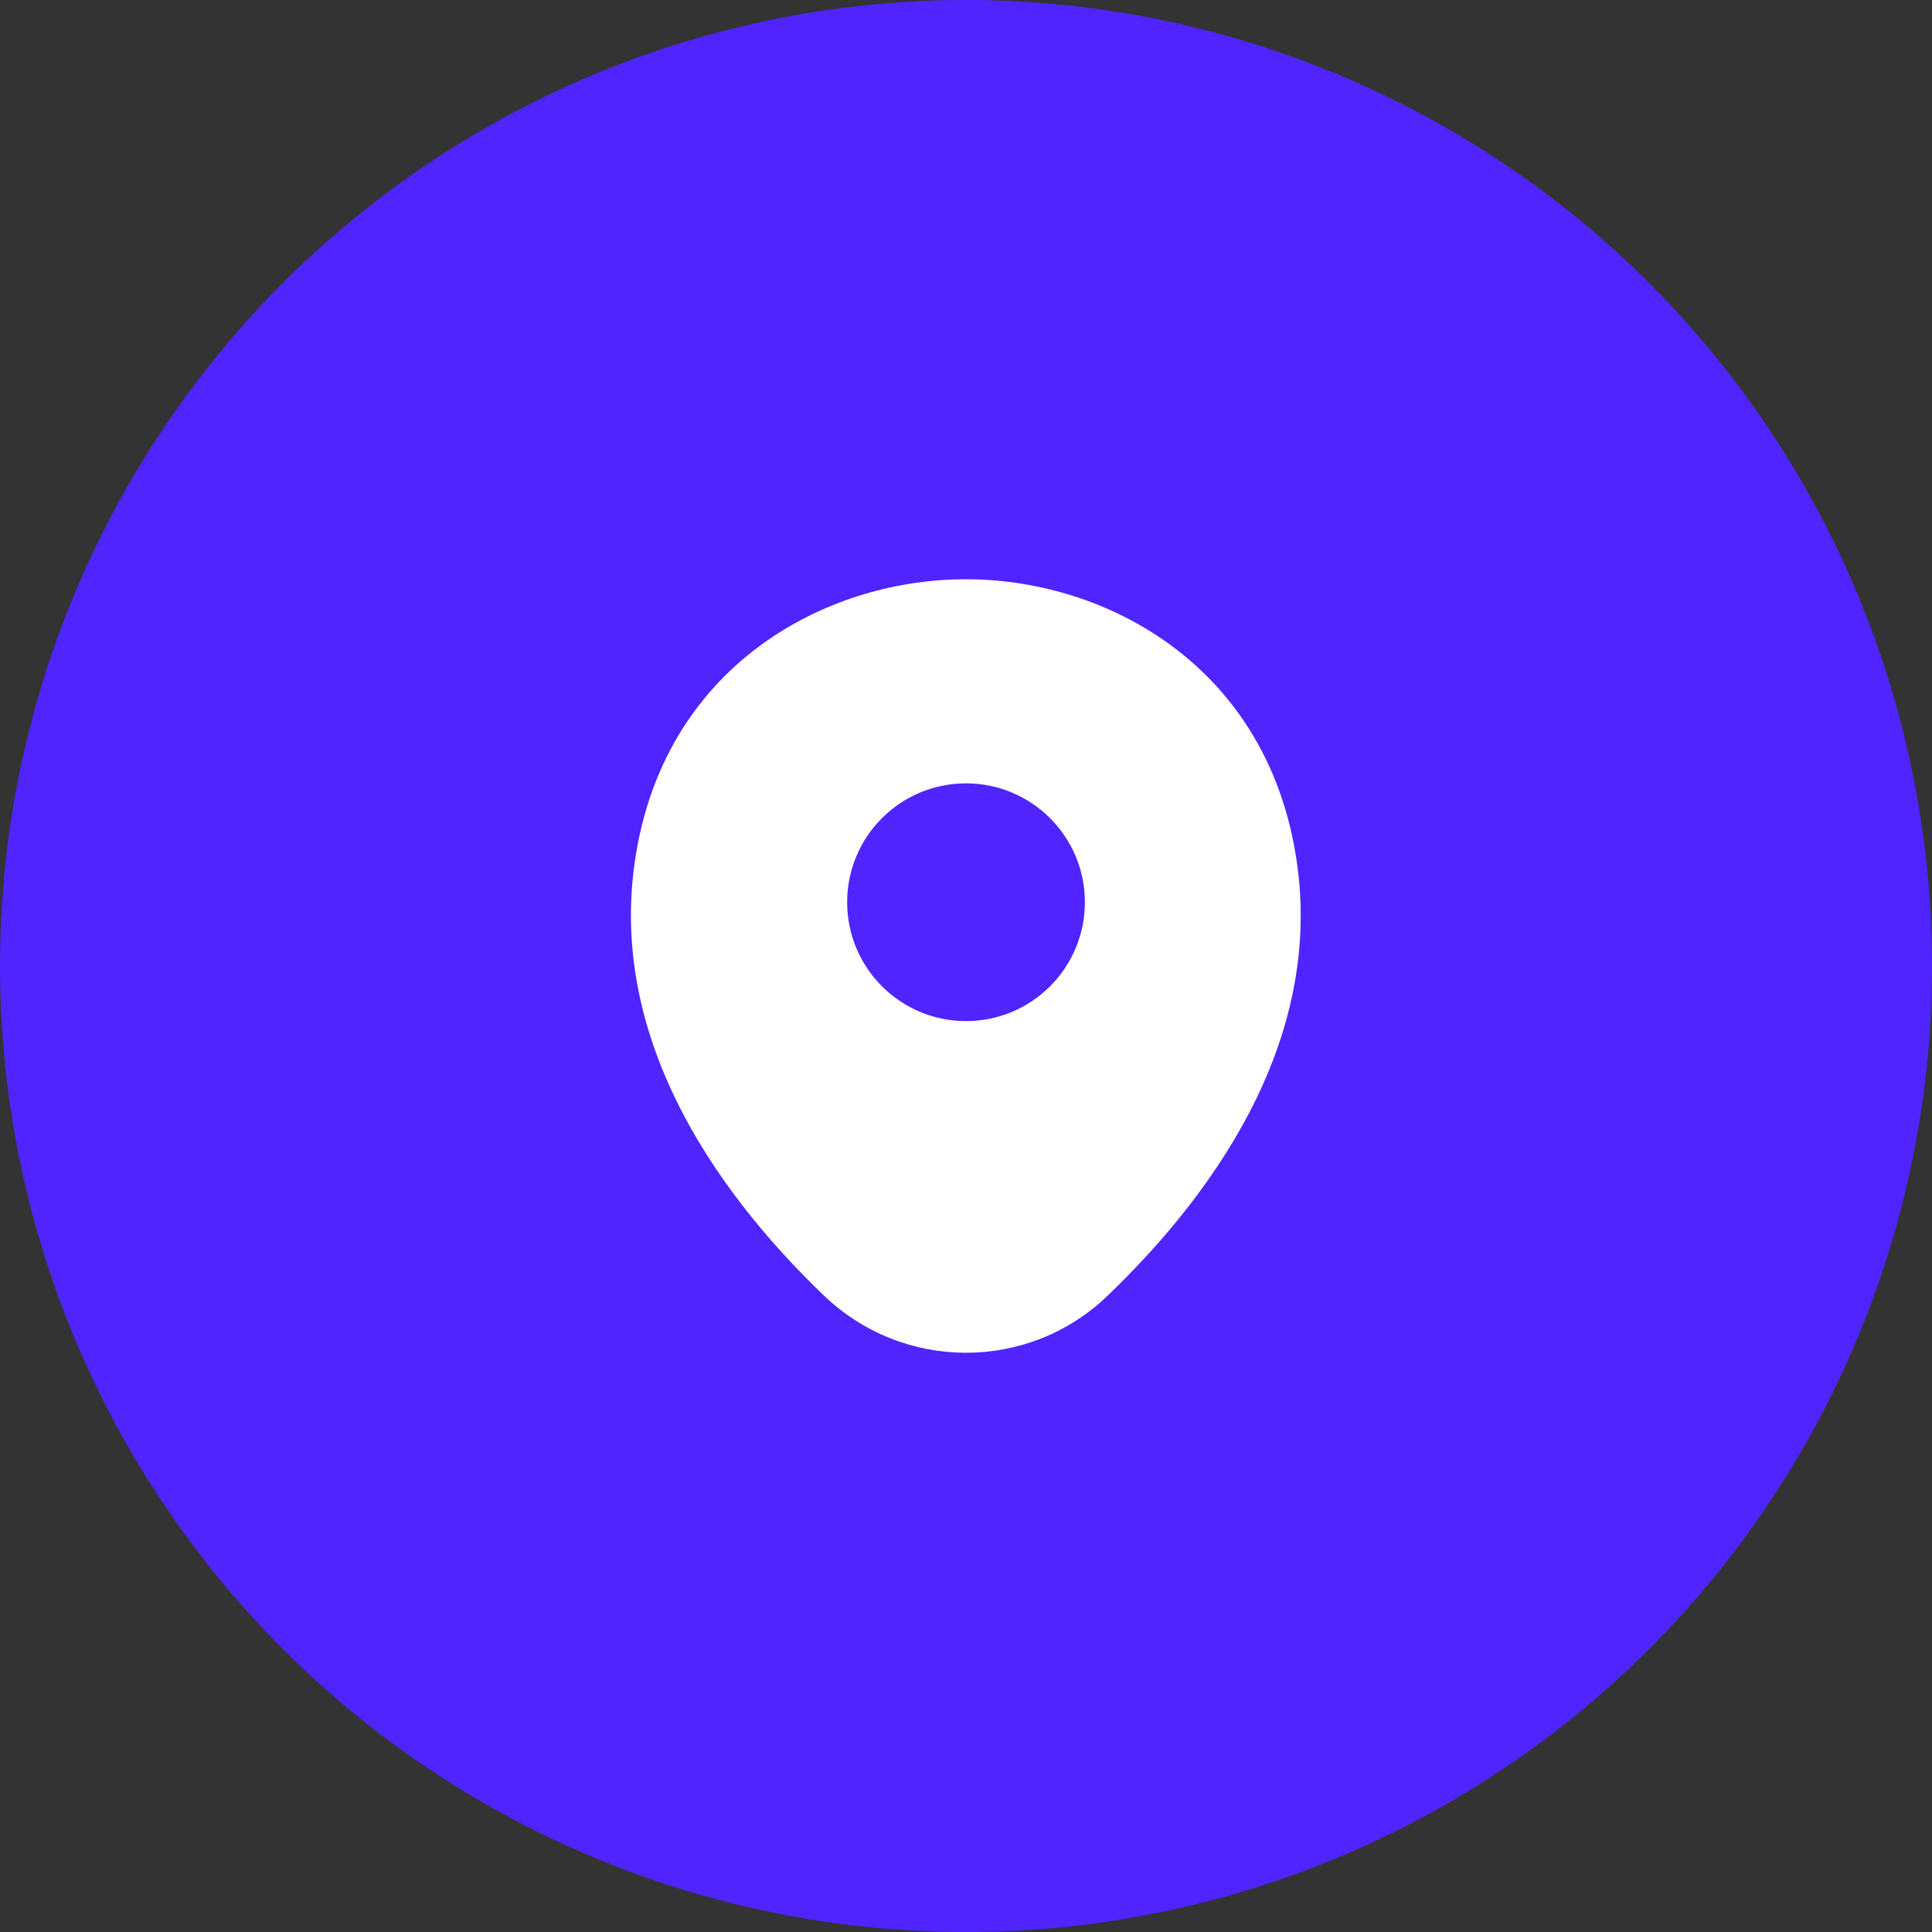 <svg width="64" height="64" viewBox="0 0 64 64" fill="none" xmlns="http://www.w3.org/2000/svg">
<rect x="0" y="0" width="64" height="64" fill="#333333" stroke="none"/>
<circle cx="32" cy="32" r="32" fill="#4F24FF"/>
<path d="M42.775 27.562C41.463 21.788 36.425 19.188 32 19.188C32 19.188 32 19.188 31.988 19.188C27.575 19.188 22.525 21.775 21.213 27.55C19.75 34 23.7 39.462 27.275 42.9C28.6 44.175 30.3 44.812 32 44.812C33.7 44.812 35.4 44.175 36.713 42.9C40.288 39.462 44.238 34.013 42.775 27.562ZM32 33.825C29.825 33.825 28.063 32.062 28.063 29.887C28.063 27.712 29.825 25.95 32 25.95C34.175 25.95 35.938 27.712 35.938 29.887C35.938 32.062 34.175 33.825 32 33.825Z" fill="white"/>
</svg>
